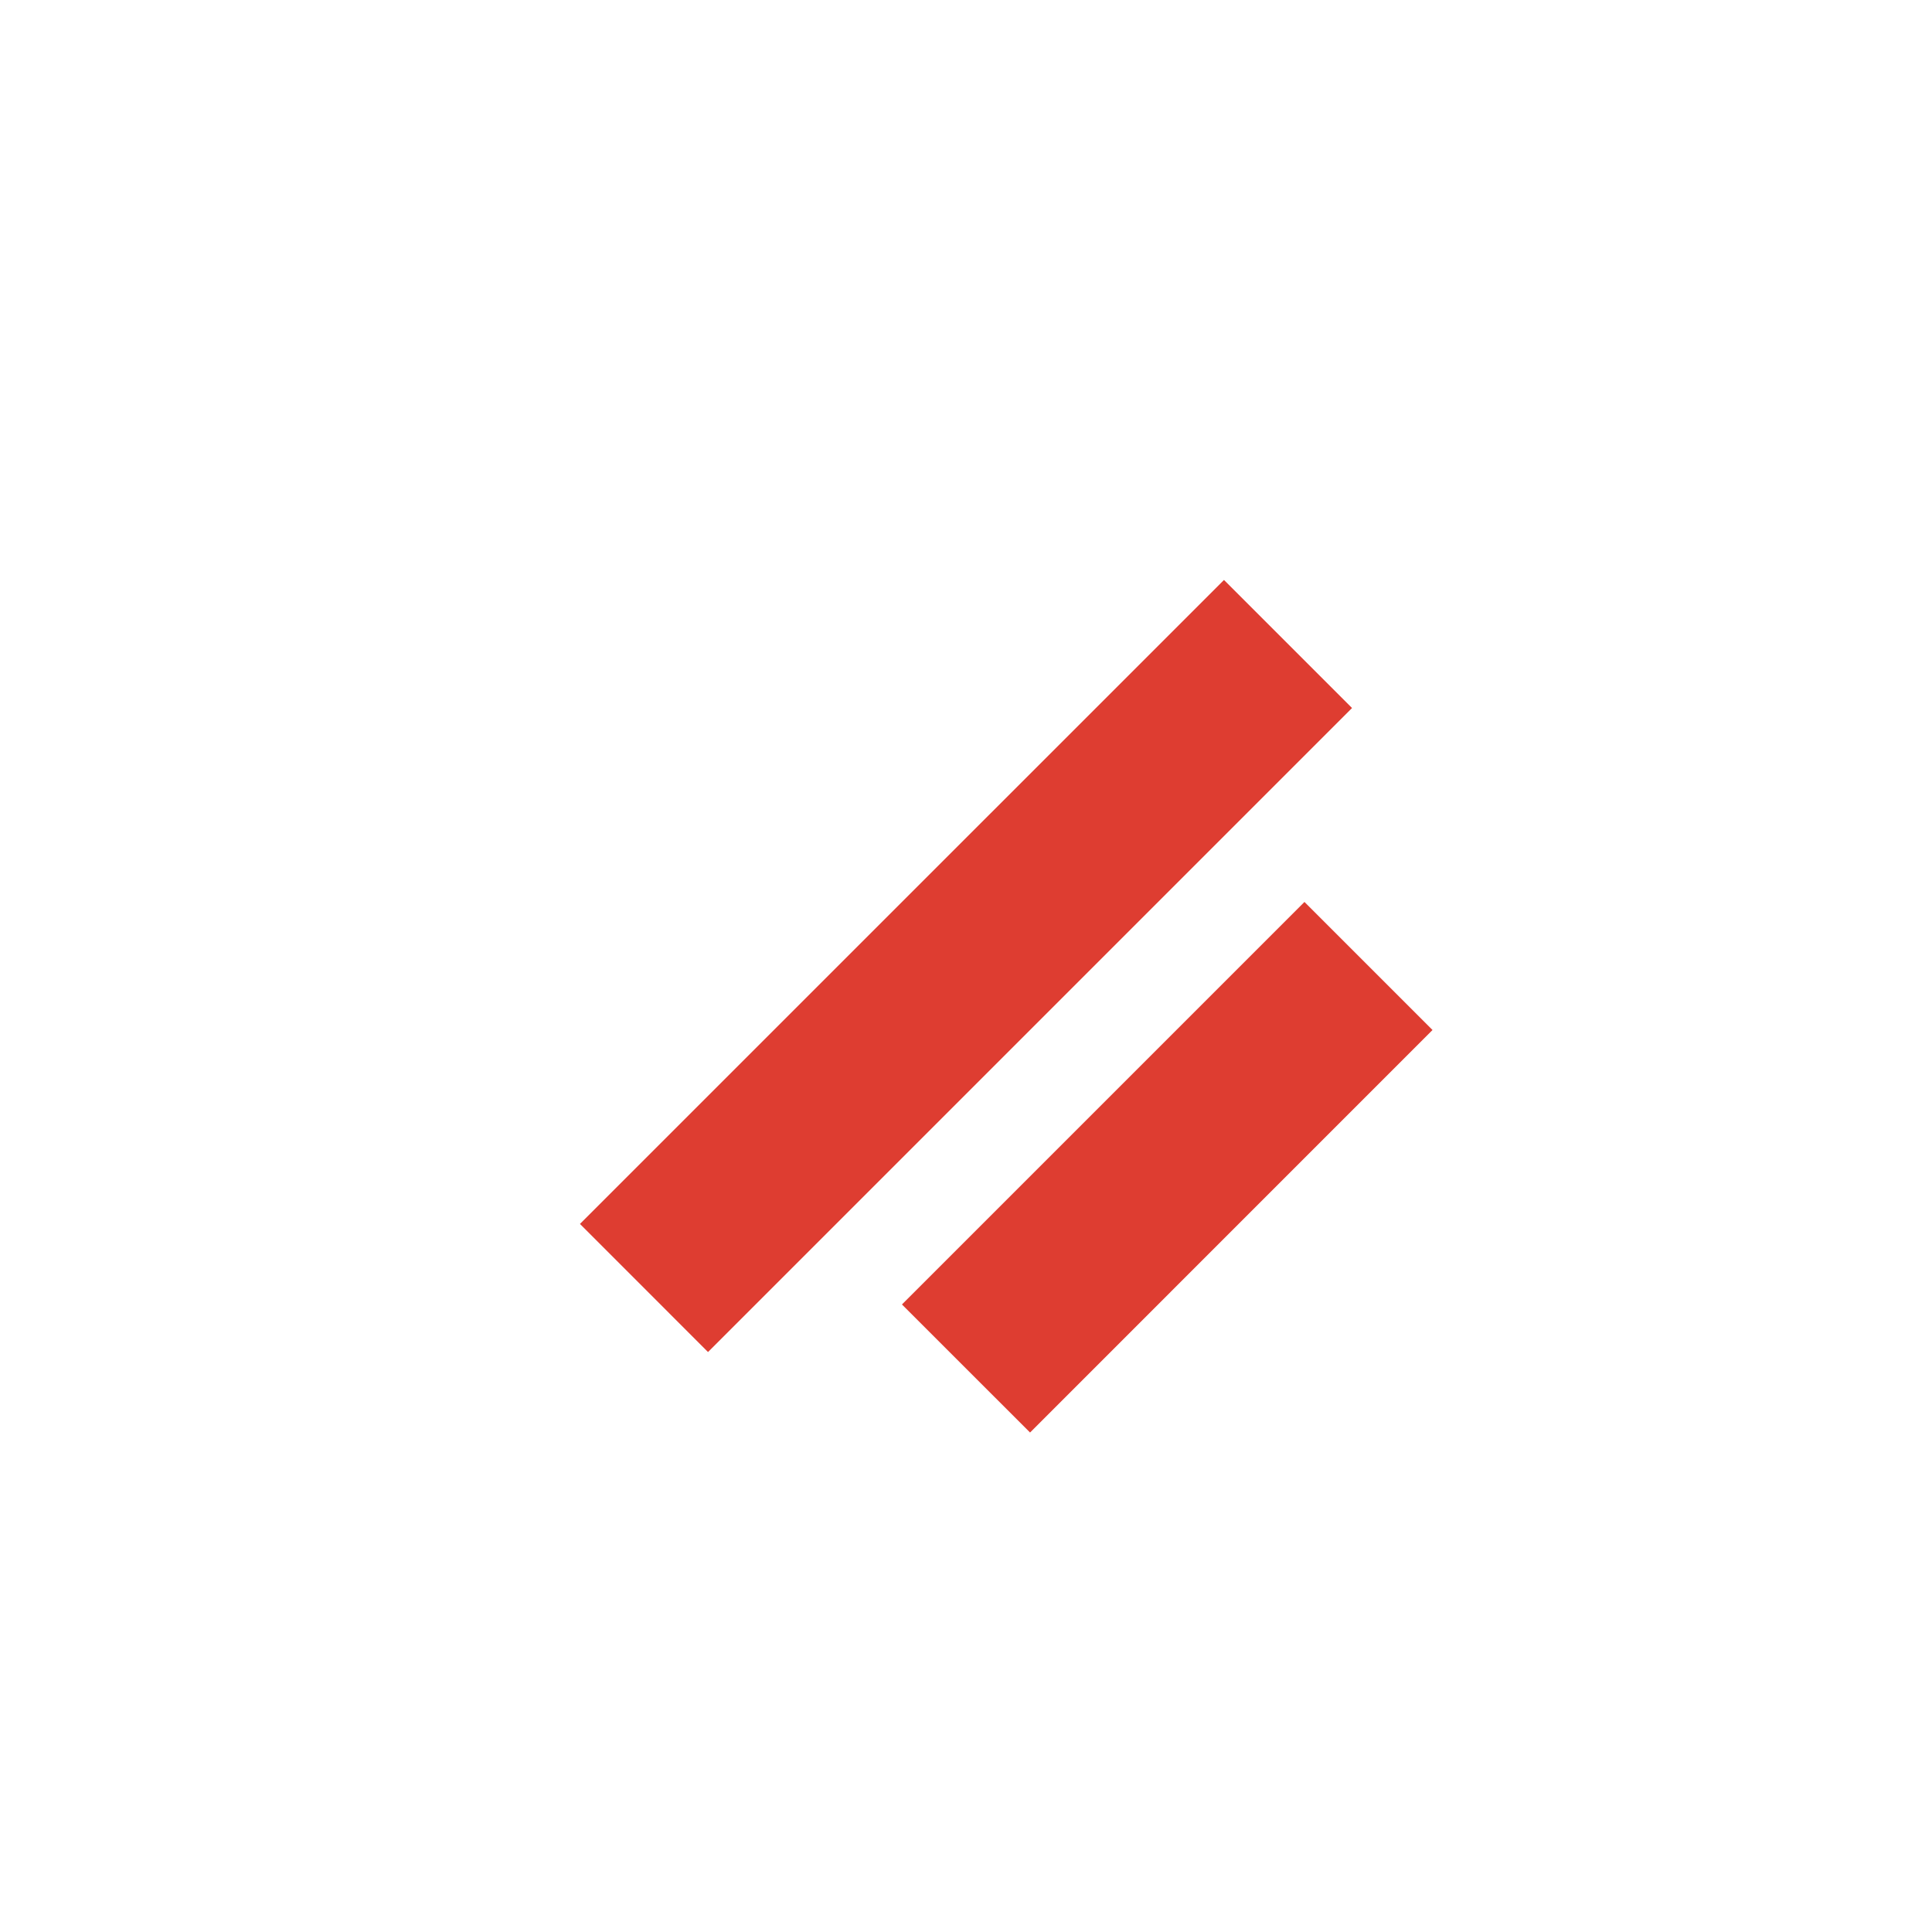 <svg width="32" height="32" viewBox="0 0 32 32" fill="none" xmlns="http://www.w3.org/2000/svg">
<path d="M22.394 11.727L11.727 22.394L9.606 20.272L20.273 9.606L22.394 11.727Z" fill="#DE3D31"/>
<path d="M23.727 17.06L17.061 23.727L14.939 21.606L21.606 14.939L23.727 17.06Z" fill="#DE3D31"/>
</svg>
